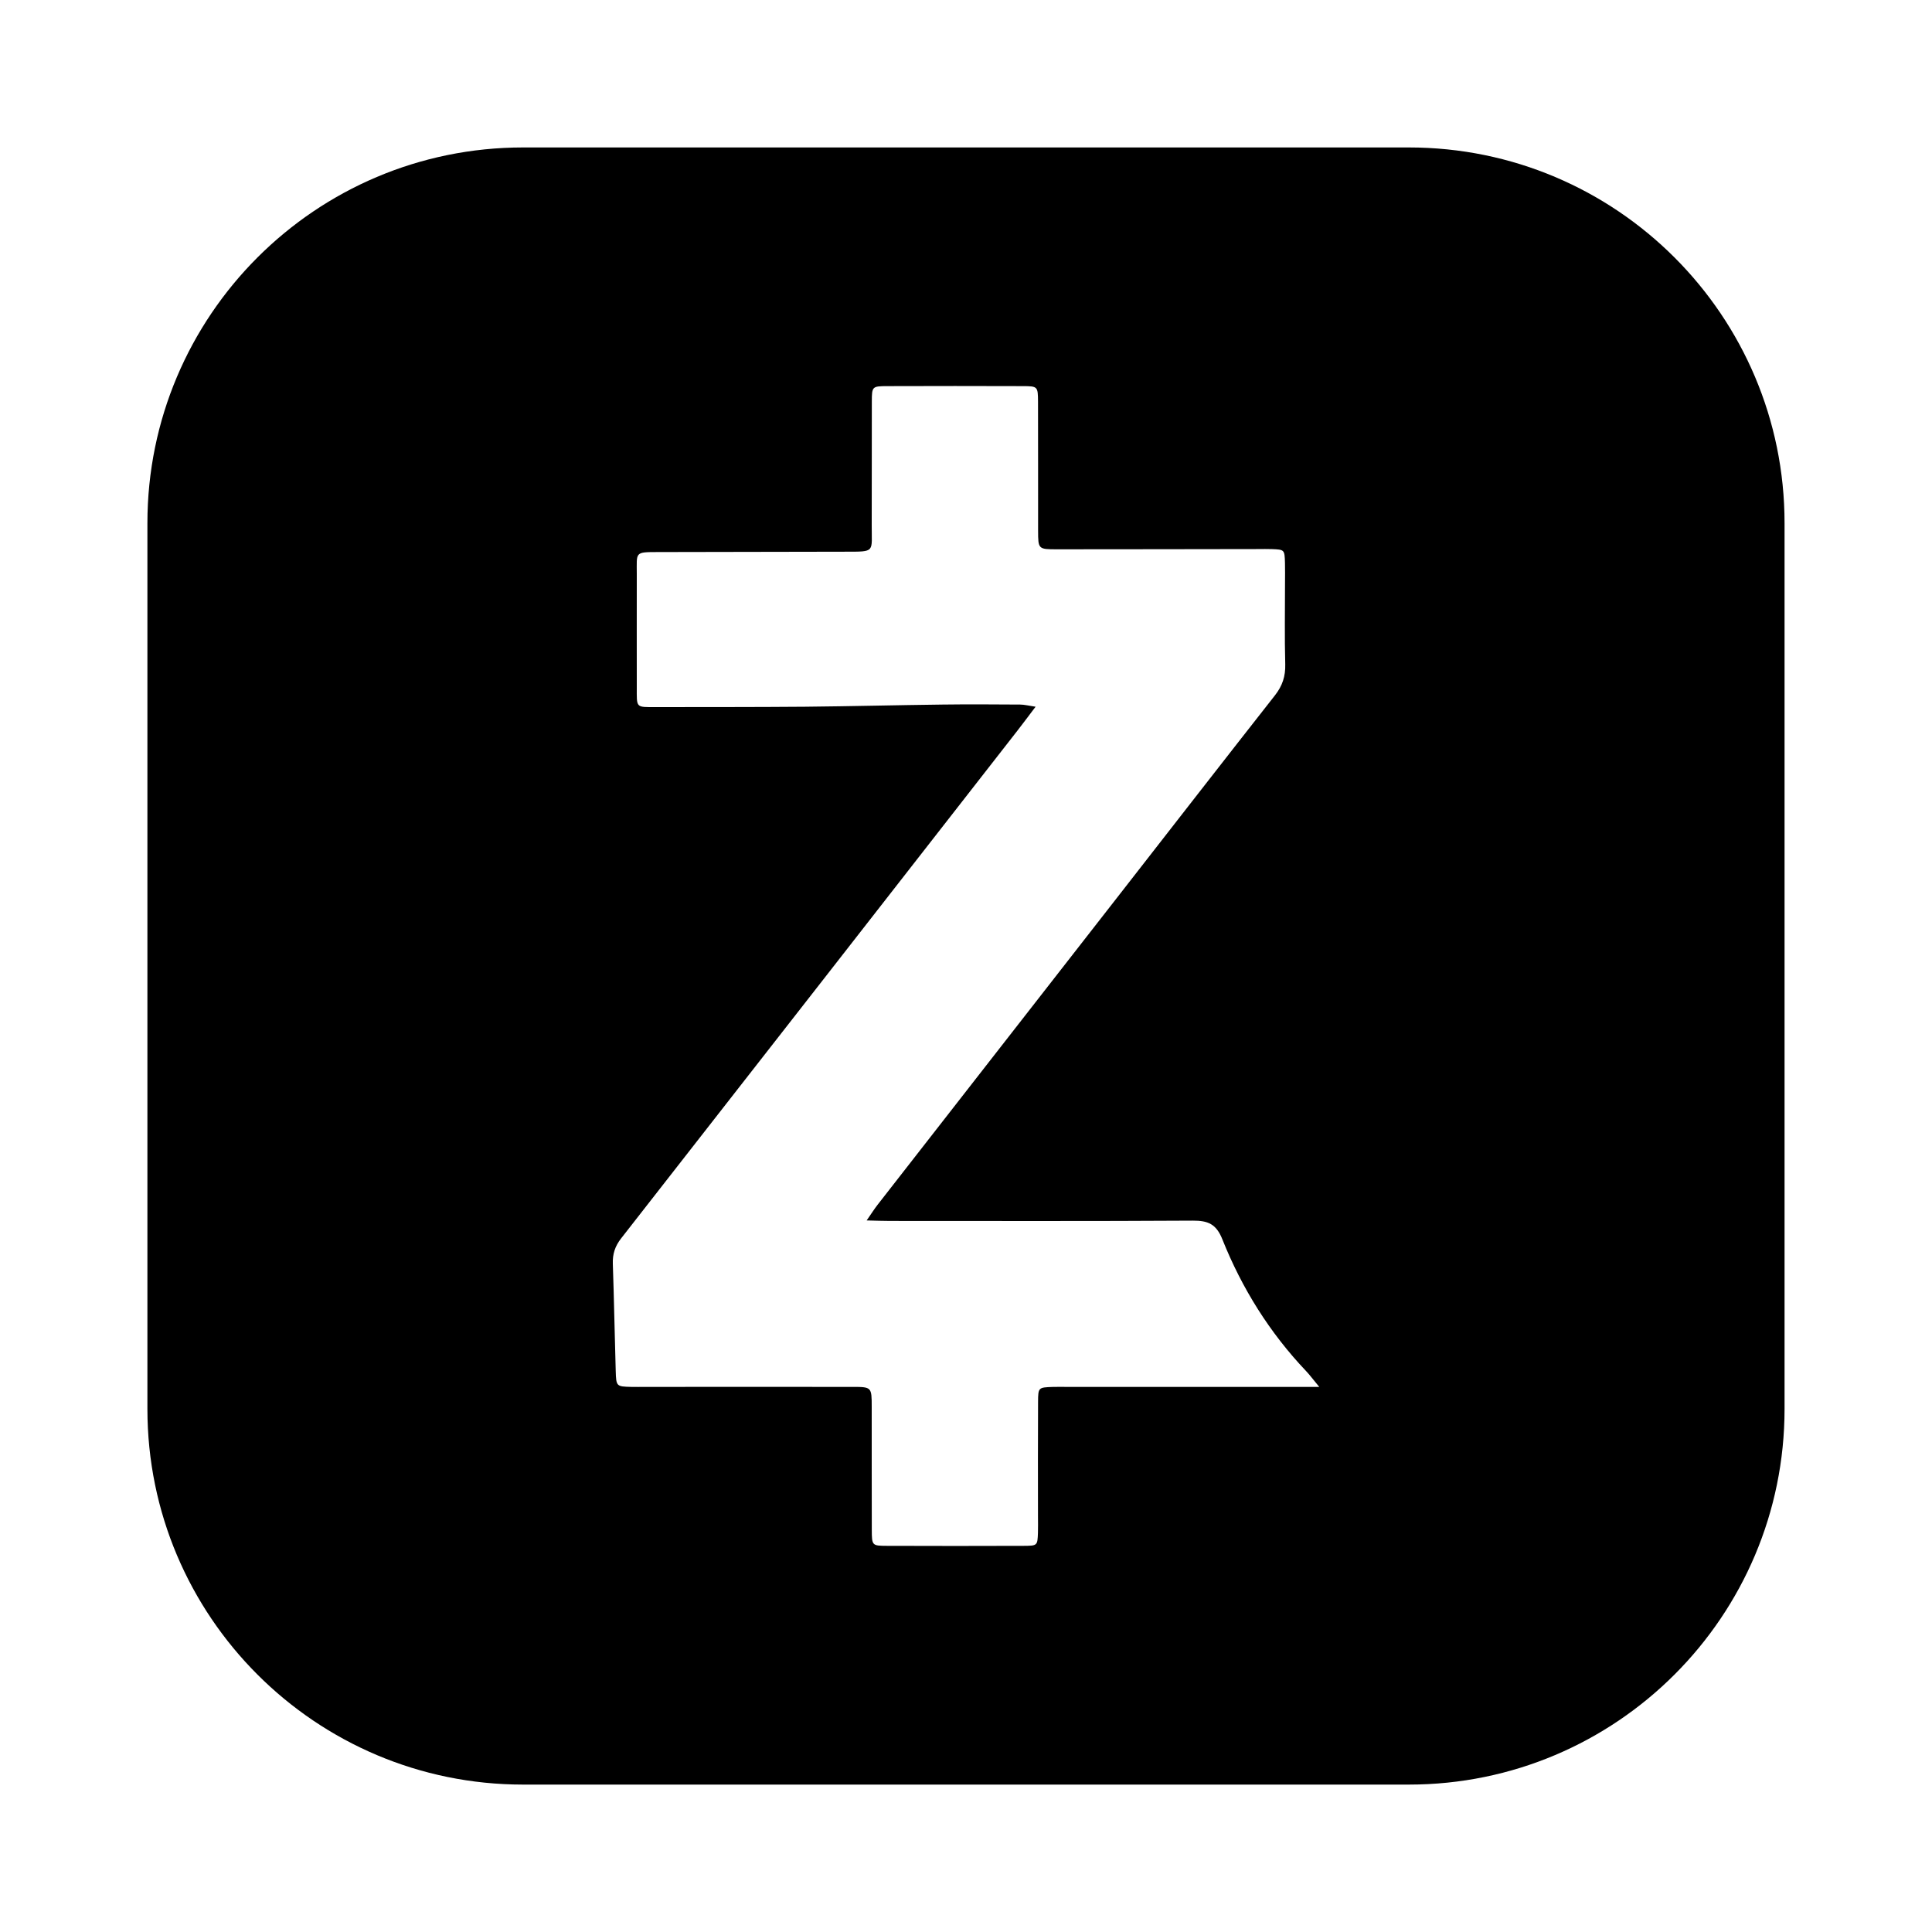 <?xml version="1.0" encoding="UTF-8"?>
<svg id="Black" xmlns="http://www.w3.org/2000/svg" version="1.1" viewBox="0 0 500 500">
  <defs>
    <style>
      .cls-1 {
        fill: #000;
        stroke-width: 0px;
      }
    </style>
  </defs>
  <path class="cls-1" d="M364.62,38.16h-229.25c-53.69,0-97.22,43.53-97.22,97.22v229.25c0,53.69,43.53,97.22,97.22,97.22h229.25c53.69,0,97.22-43.53,97.22-97.22v-229.25c0-53.69-43.53-97.22-97.22-97.22ZM334.74,358.93c-19.58,0-39.16,0-58.74,0-1.2,0-2.41-.03-3.61.01-3.62.13-3.72.14-3.74,3.82-.06,9.94-.02,19.89-.02,29.83,0,1.37.04,2.74-.01,4.11-.12,3.25-.14,3.35-3.59,3.36-11.85.05-23.7.04-35.55,0-3.78-.01-3.85-.09-3.86-4.12-.04-10.63,0-21.26-.02-31.89,0-5.08-.04-5.12-5.02-5.12-17.86-.02-35.72,0-53.59,0-1.2,0-2.41.03-3.61,0-3.84-.1-3.91-.11-4.03-4.1-.28-9.24-.43-18.49-.75-27.74-.09-2.54.56-4.56,2.15-6.6,34.22-43.77,68.39-87.59,102.56-131.4,1.45-1.86,2.85-3.75,4.7-6.19-1.81-.26-2.91-.56-4.01-.56-6.7-.04-13.4-.09-20.09,0-11.84.14-23.68.45-35.52.56-12.88.11-25.76.08-38.64.1-5.27,0-4.95.26-4.95-5.12,0-9.77-.02-19.54,0-29.32.01-5.7-.63-5.68,5.51-5.69,16.14-.02,32.29-.07,48.43-.09,7.94-.01,6.82.24,6.86-6.99.05-10.63-.01-21.26.03-31.89.01-3.88.09-3.96,4.02-3.97,11.68-.04,23.36-.04,35.04,0,3.86.01,3.93.09,3.95,4.04.04,11.14,0,22.29.02,33.43.01,4.71.06,4.76,4.87,4.76,17.35,0,34.69-.04,52.04-.06,1.2,0,2.41-.04,3.61.01,3.25.13,3.27.14,3.37,3.59.05,1.71.01,3.43.01,5.14,0,7.03-.13,14.06.06,21.09.08,3.1-.74,5.57-2.65,8.01-13.45,17.13-26.81,34.33-40.2,51.51-20.88,26.78-41.77,53.55-62.64,80.33-.82,1.05-1.54,2.19-2.84,4.07,2.52.06,4.31.13,6.09.13,26.11,0,52.21.08,78.32-.08,3.95-.02,6.07.88,7.65,4.85,5.06,12.67,12.22,24.14,21.67,34.09.92.97,1.72,2.06,3.41,4.1h-6.66Z"/>
</svg>